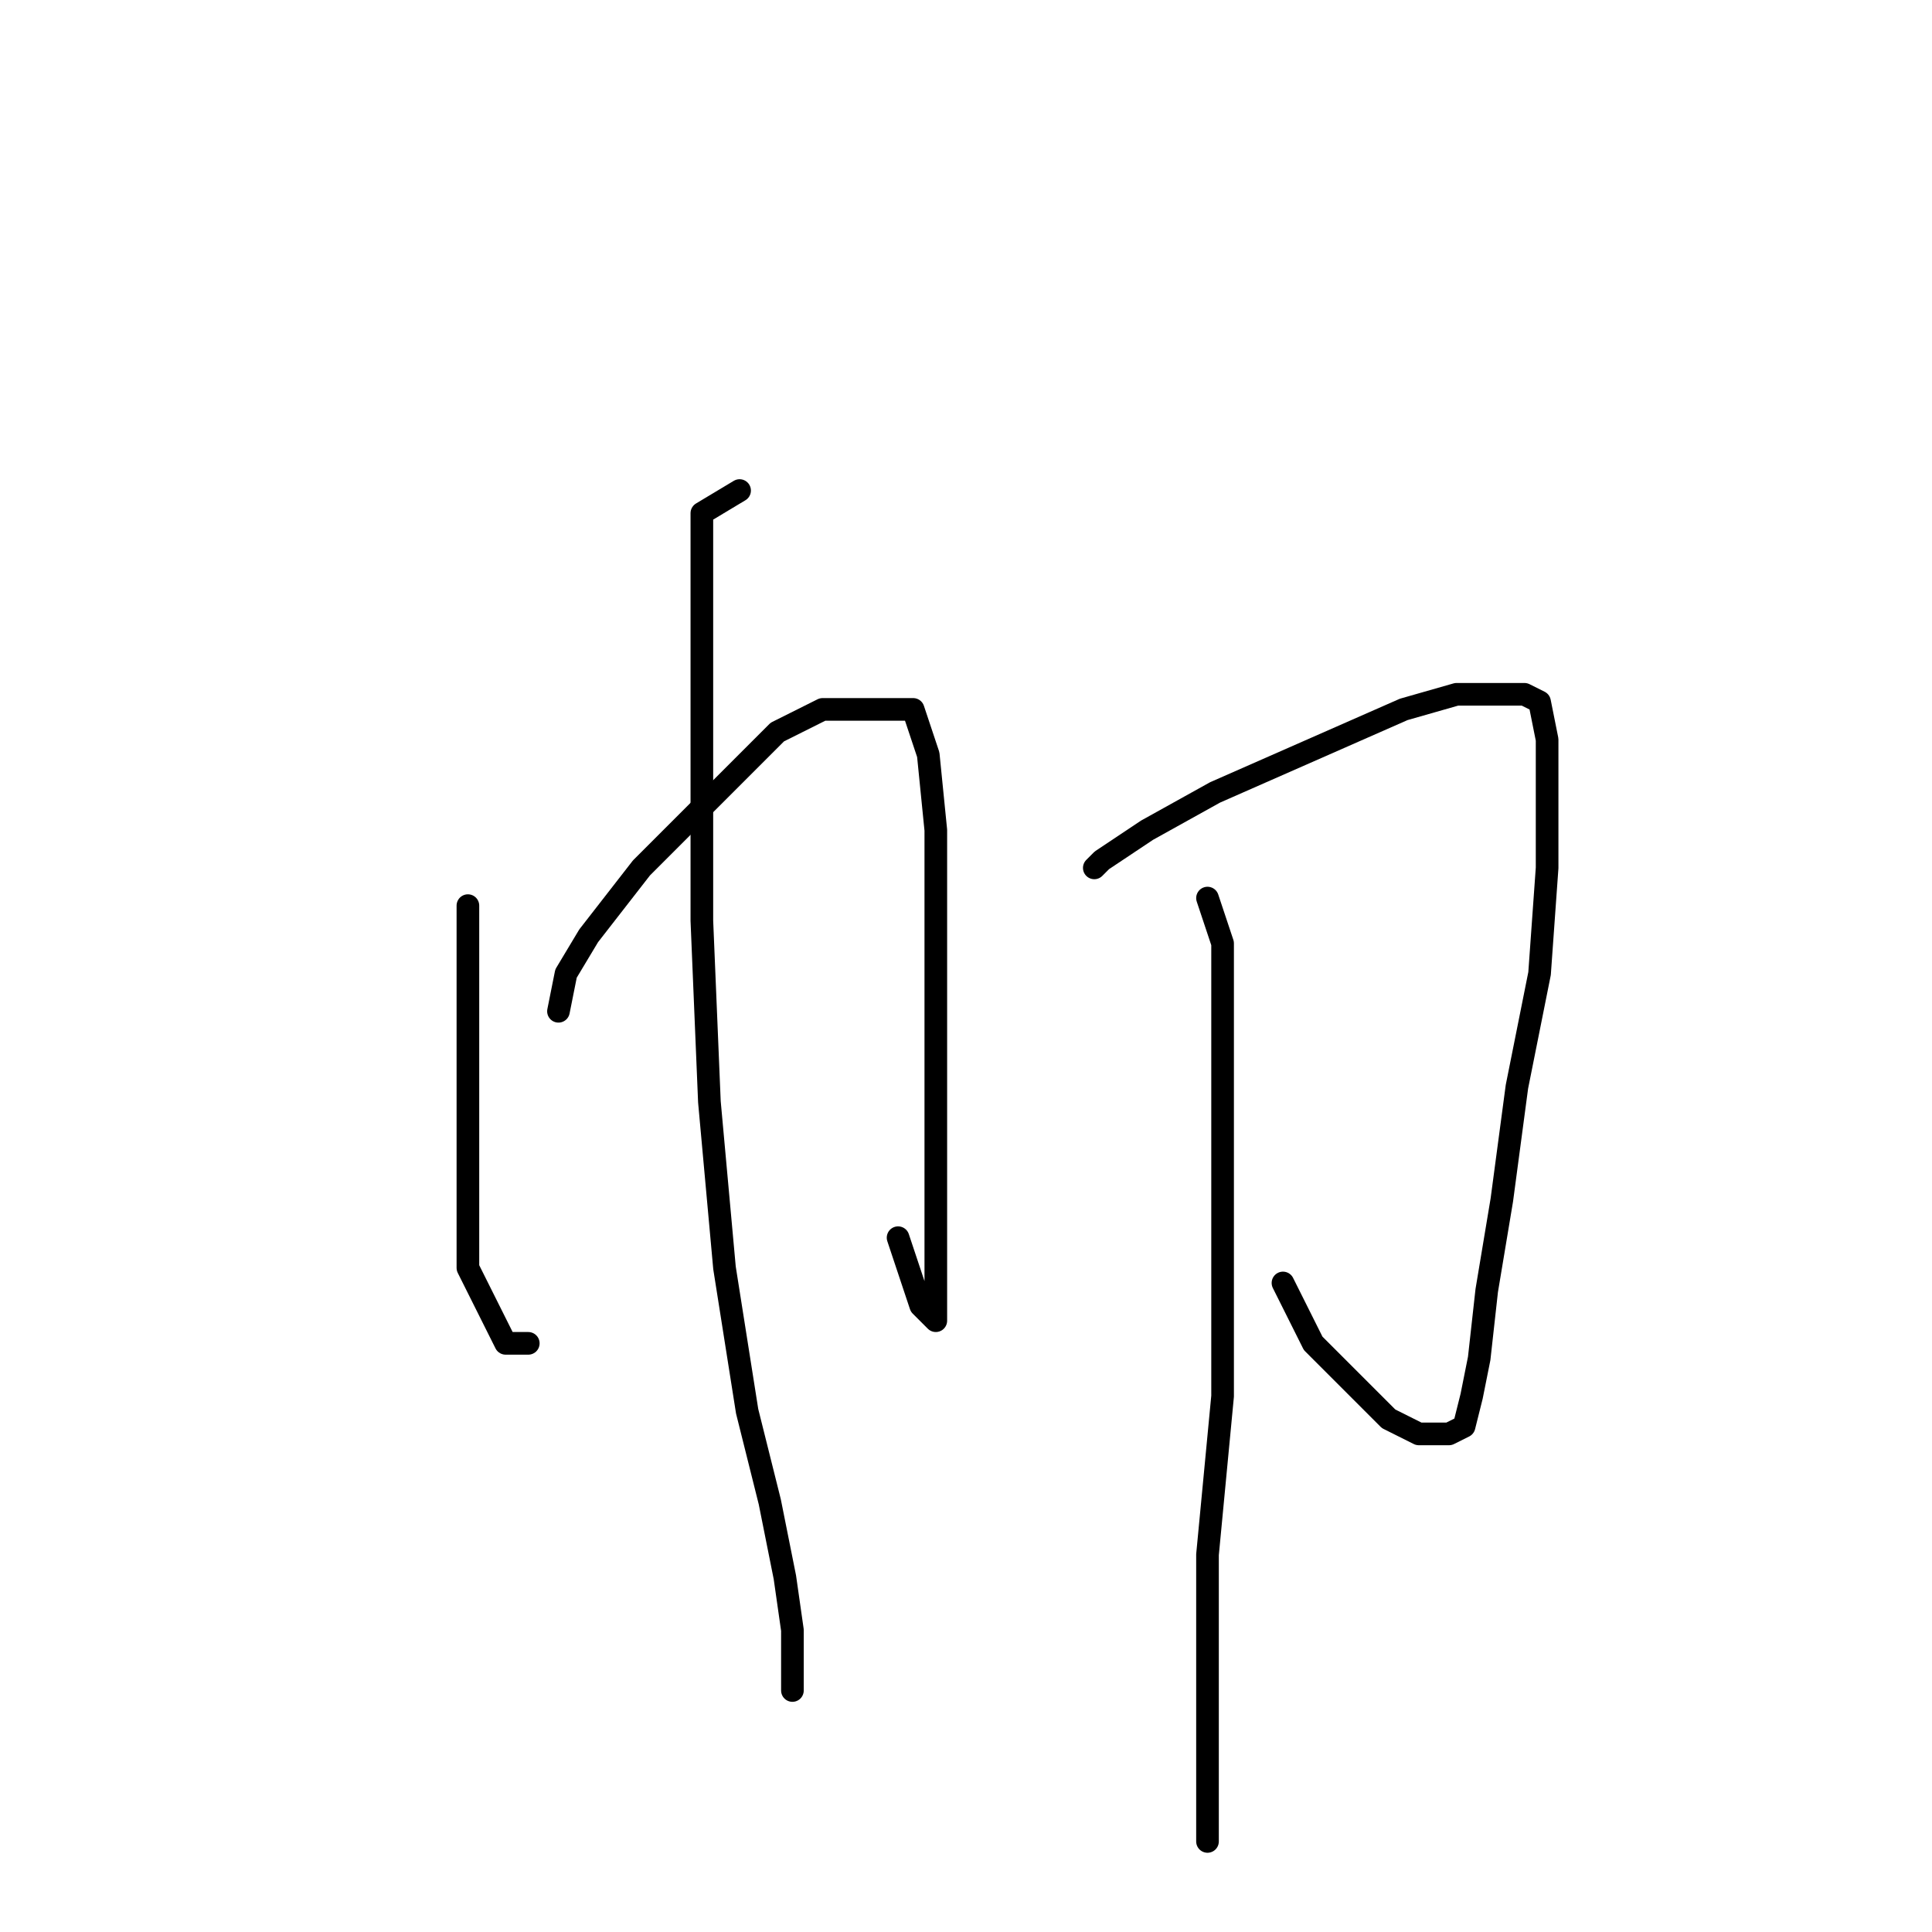 <?xml version="1.0" standalone="no"?>
    <svg width="256" height="256" xmlns="http://www.w3.org/2000/svg" version="1.1">
    <polyline stroke="black" stroke-width="3" stroke-linecap="round" fill="transparent" stroke-linejoin="round" points="62 120 62 125 62 136 62 148 62 159 62 168 65 174 67 178 70 178 70 178 " />
        <polyline stroke="black" stroke-width="3" stroke-linecap="round" fill="transparent" stroke-linejoin="round" points="74 134 75 129 78 124 85 115 96 104 103 97 109 94 113 94 117 94 121 94 123 100 124 110 124 125 124 140 124 151 124 160 124 167 124 172 124 175 122 173 119 164 119 164 " />
        <polyline stroke="black" stroke-width="3" stroke-linecap="round" fill="transparent" stroke-linejoin="round" points="98 65 93 68 93 76 93 88 93 103 93 122 94 146 96 168 99 187 102 199 104 209 105 216 105 220 105 224 105 224 " />
        <polyline stroke="black" stroke-width="3" stroke-linecap="round" fill="transparent" stroke-linejoin="round" points="145 115 146 114 152 110 161 105 186 94 193 92 198 92 200 92 202 92 204 93 205 98 205 107 205 115 204 129 201 144 199 159 197 171 196 180 195 185 194 189 192 190 188 190 184 188 179 183 174 178 170 170 170 170 " />
        <polyline stroke="black" stroke-width="3" stroke-linecap="round" fill="transparent" stroke-linejoin="round" points="160 119 162 125 162 132 162 144 162 164 162 185 160 206 160 221 160 233 160 244 160 244 " />
        </svg>